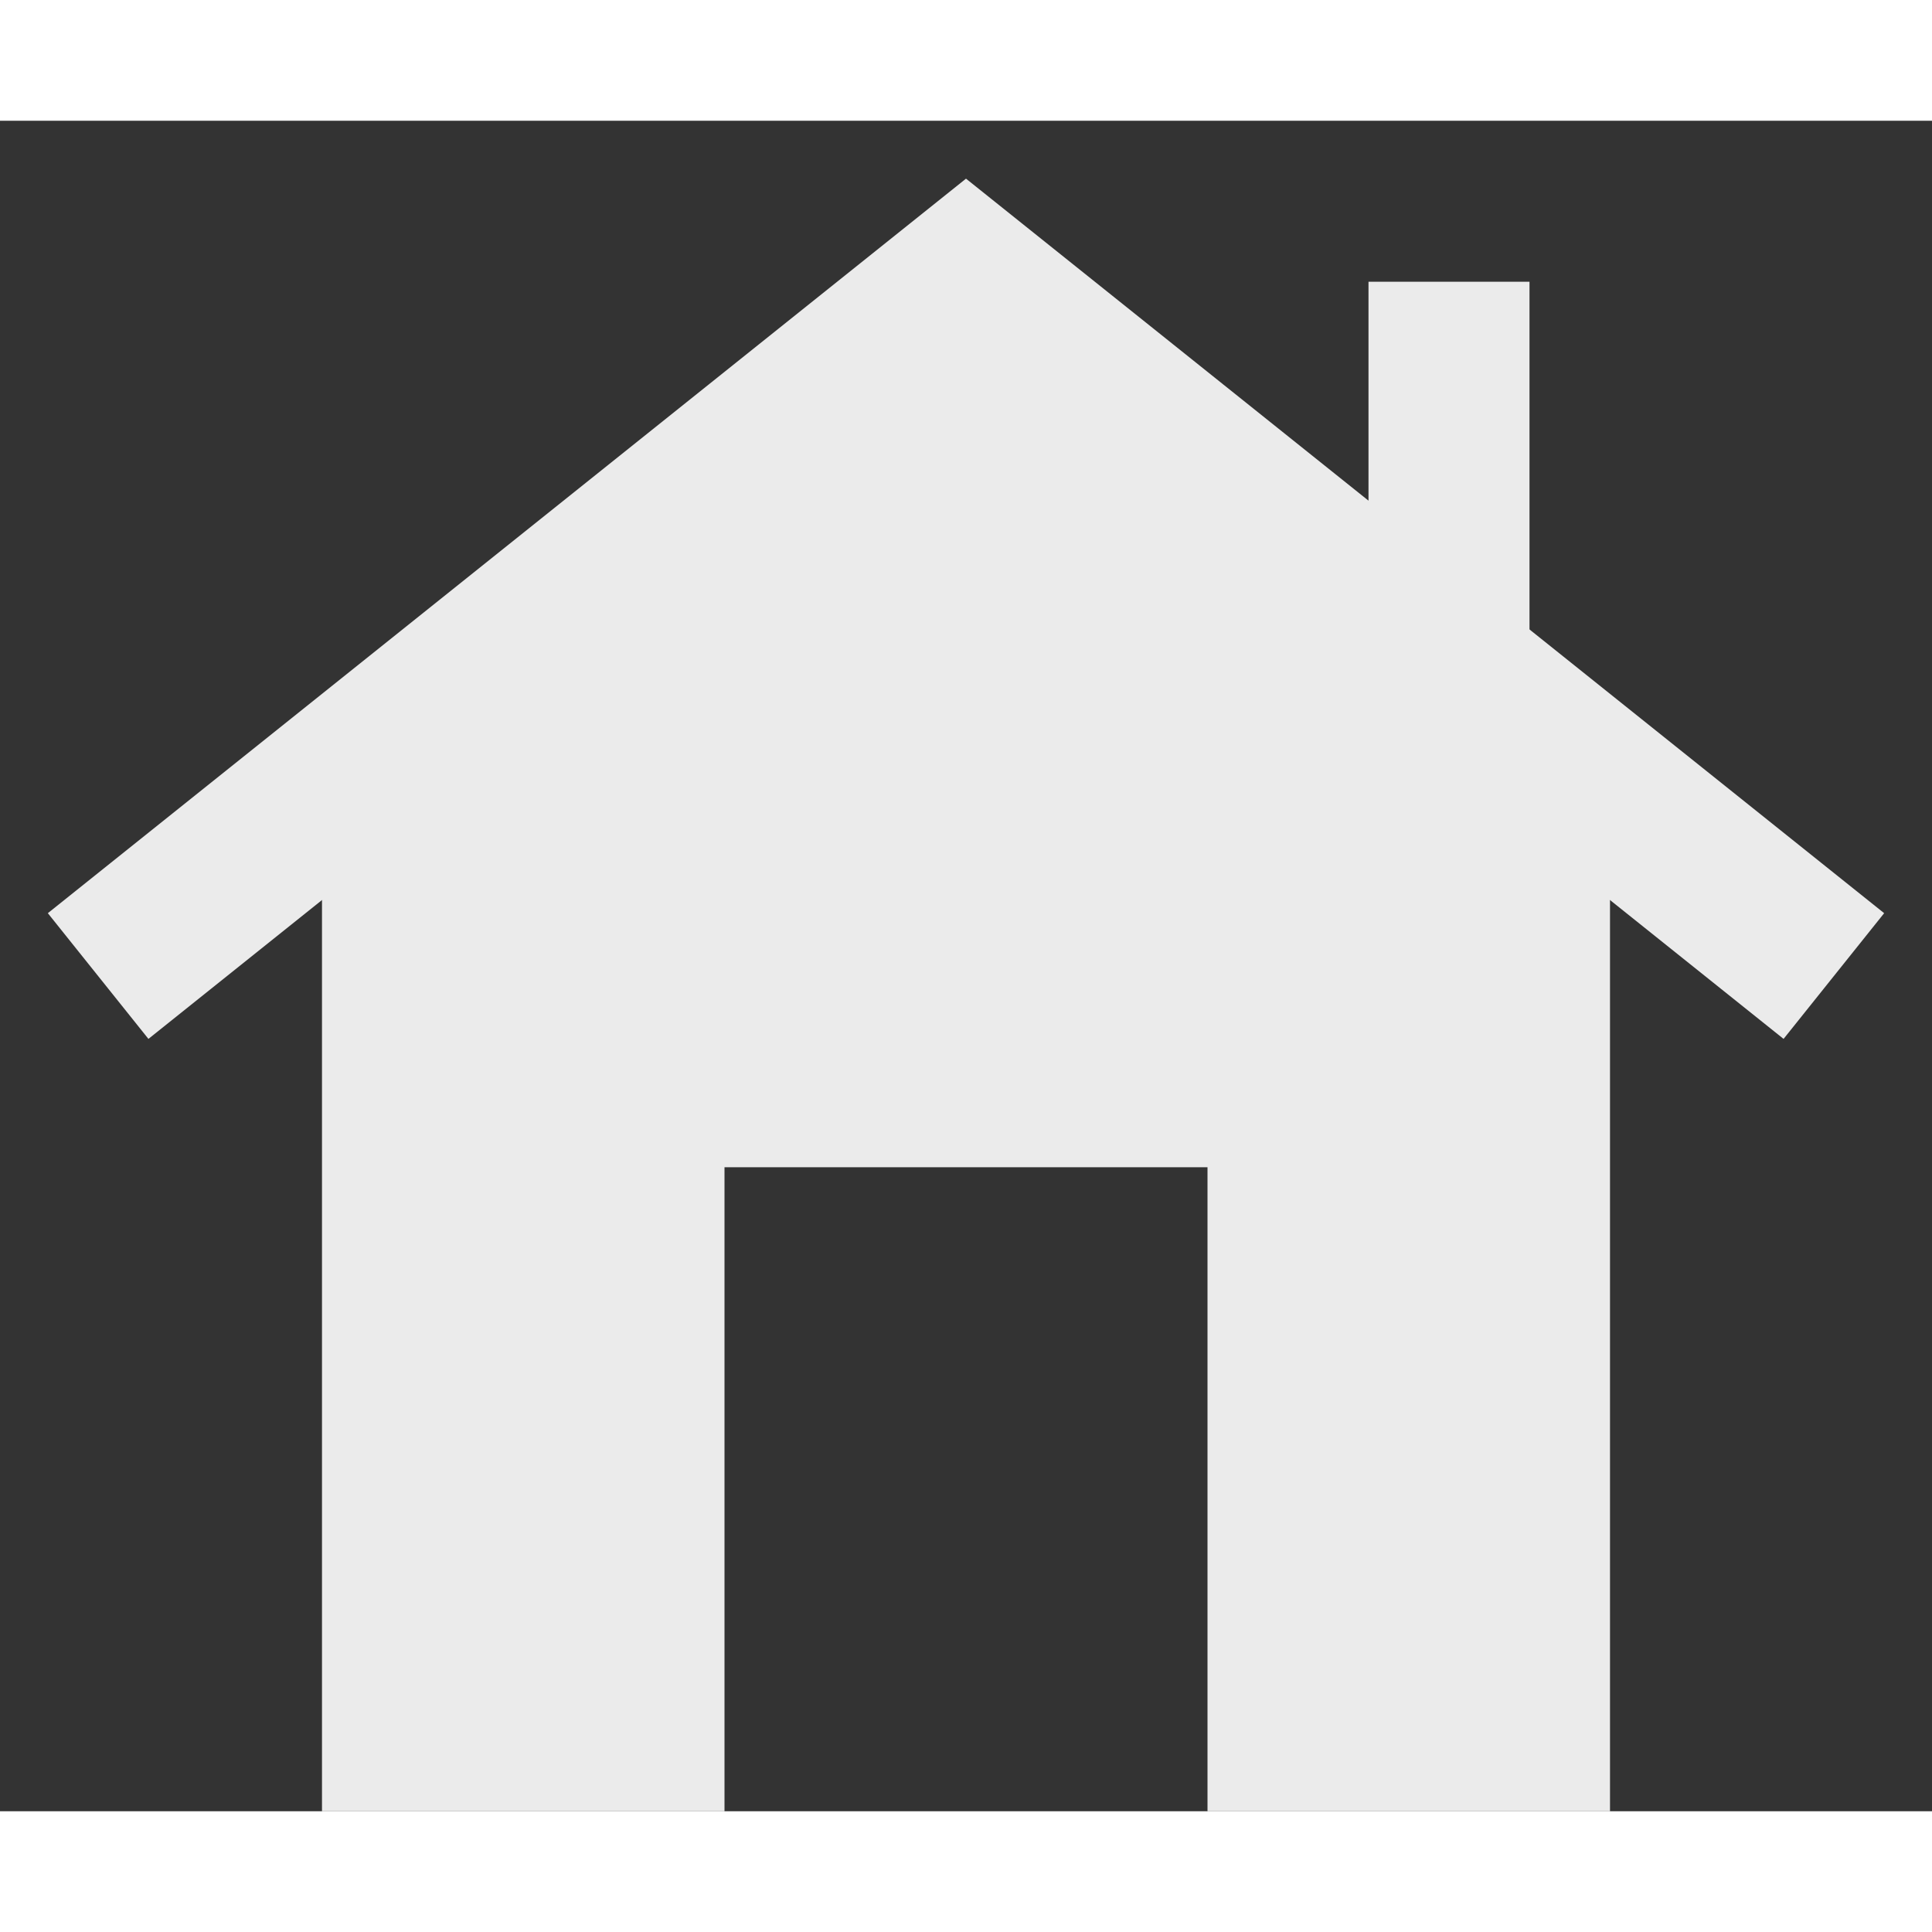 <svg width="24" height="24" viewBox="0 0 24 21" xmlns="http://www.w3.org/2000/svg"><rect x="0" y="0" width="24" height="21" fill="#333333" stroke="none"/><title>Profile</title><g fill="none" fill-rule="evenodd" opacity=".9"><path d="M15 21v-8H9v8H4V9l8-6 8 6v12h-5z" fill="#FFF"/><path d="M2 10l10-8 10 8" stroke="#FFF" stroke-width="2" stroke-linecap="square"/><path fill="#FFF" d="M17 2h2v7h-2z"/></g></svg>